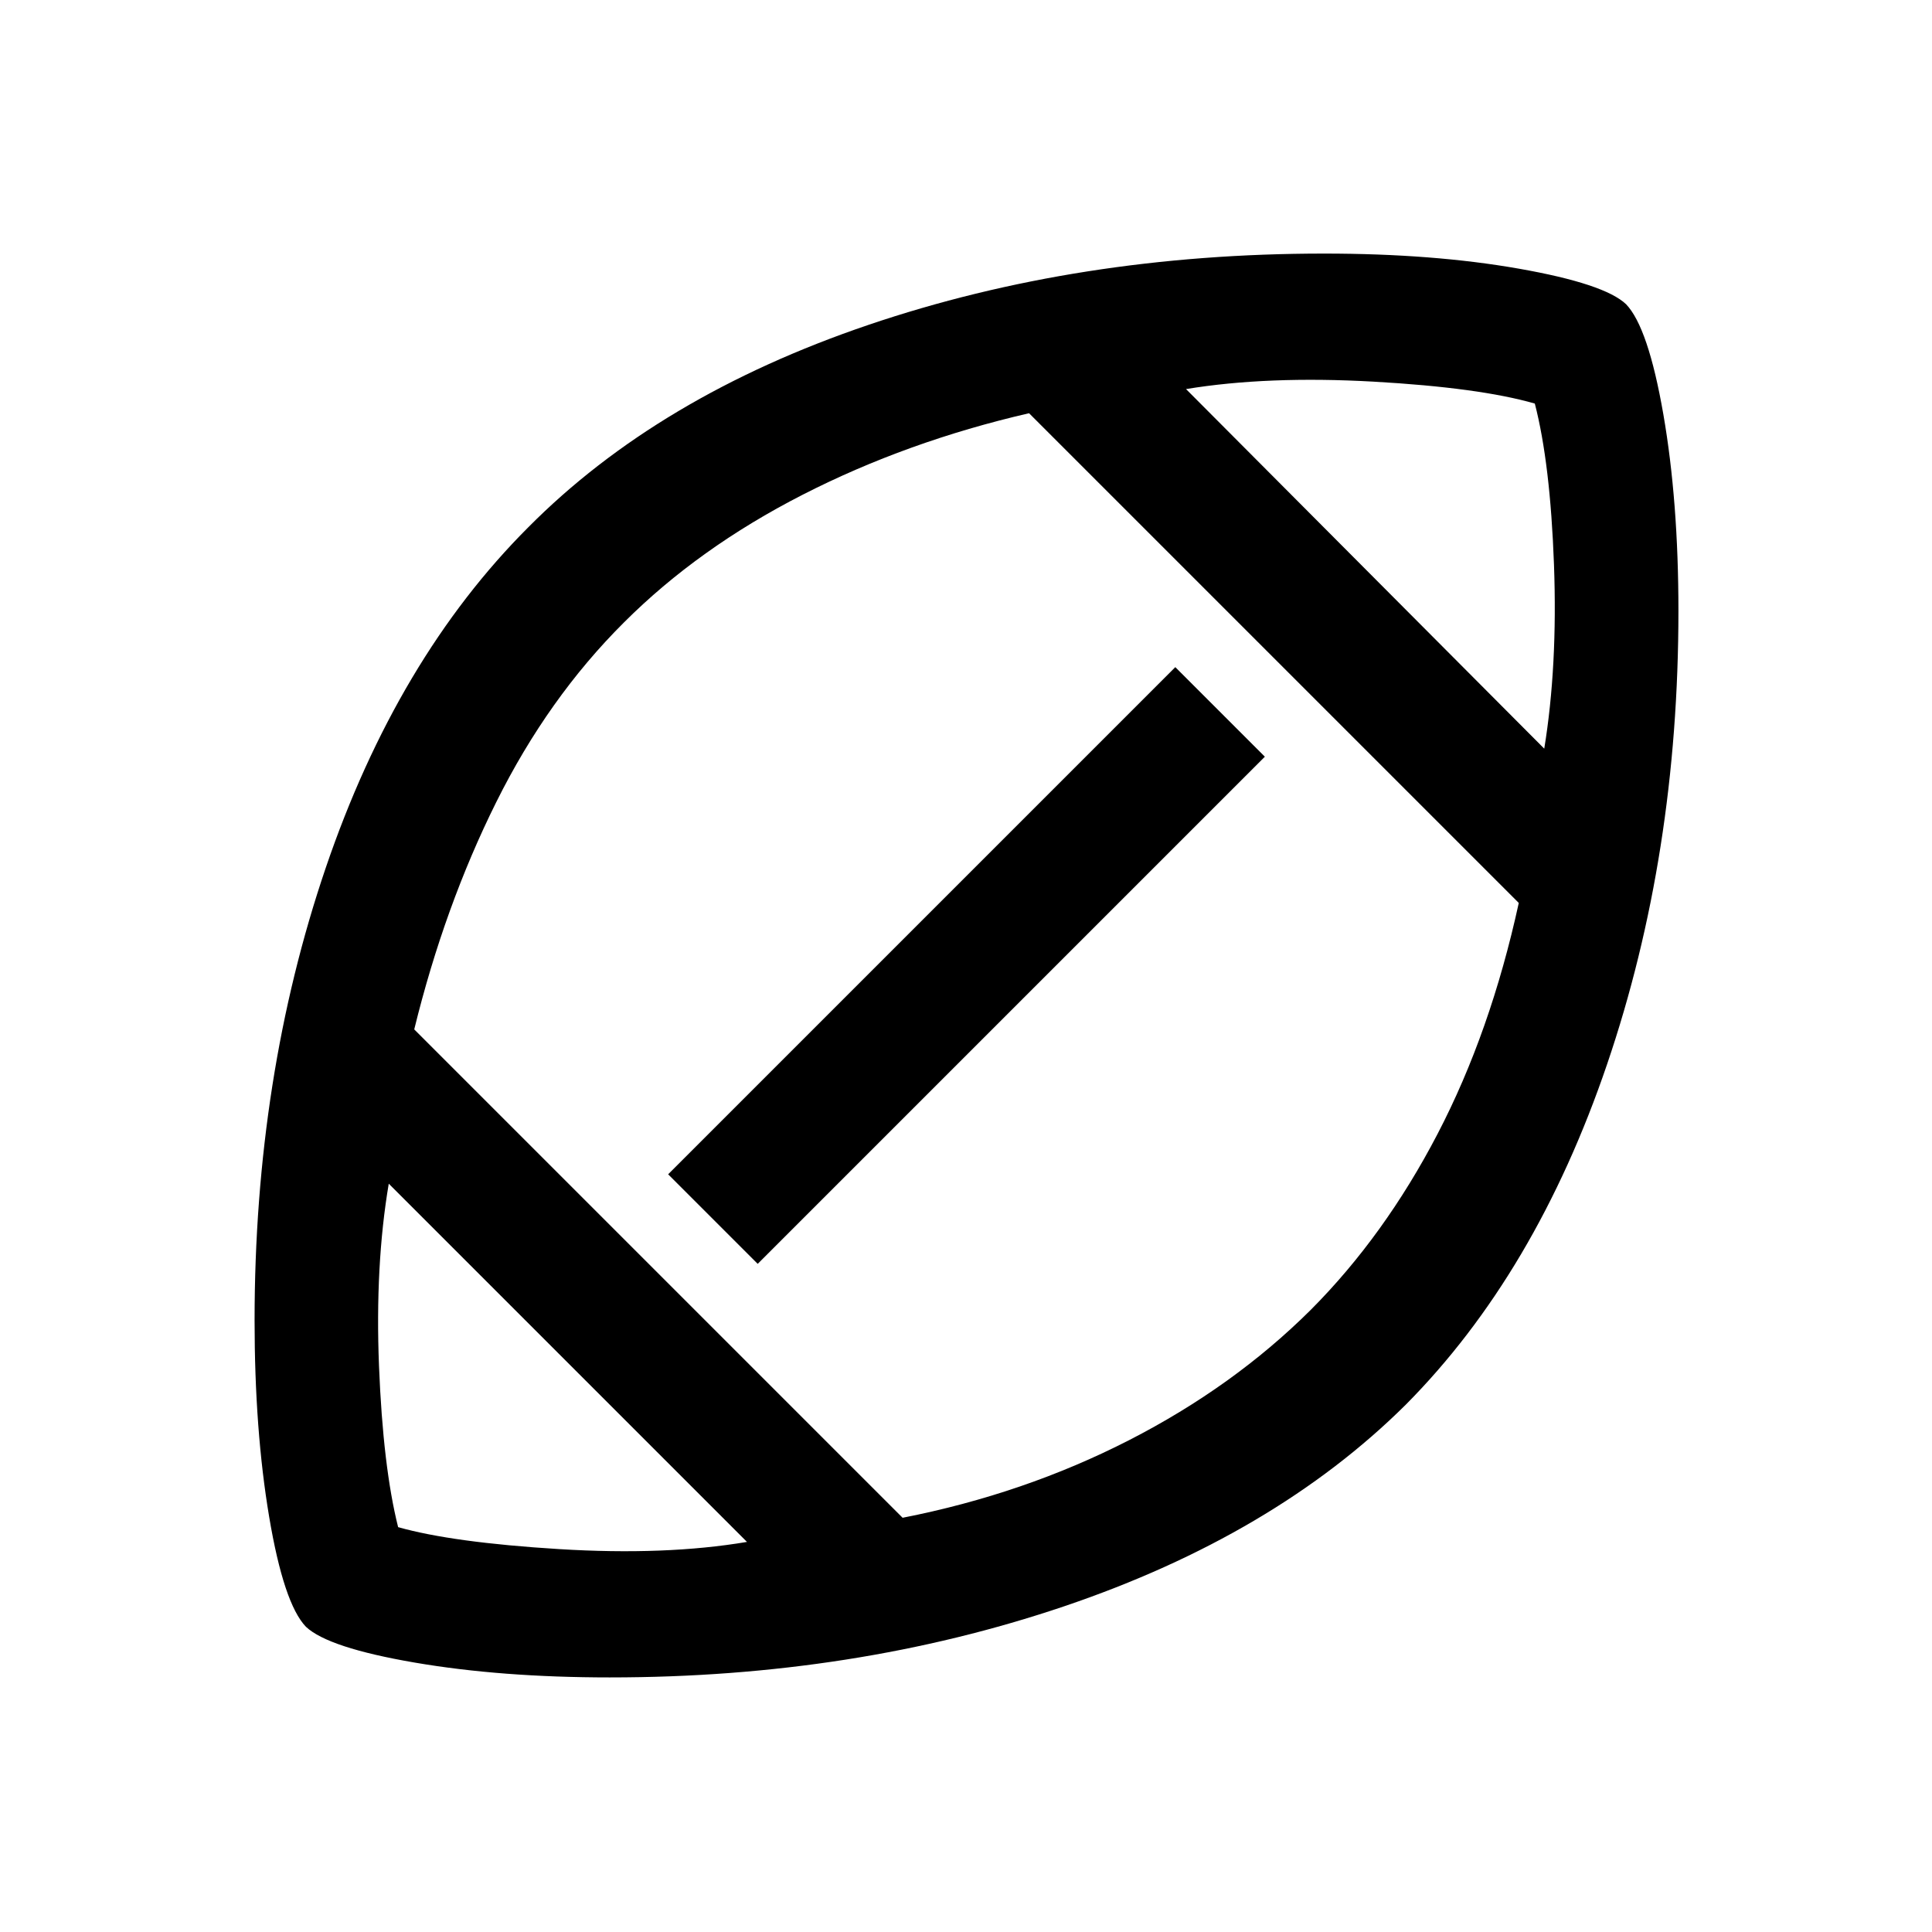 <svg xmlns="http://www.w3.org/2000/svg" height="40" viewBox="0 -960 960 960" width="40"><path d="M481.83-481.83Zm-110.66 288-178-178q-6.84 40.5-4.84 90.66 2 50.17 9.5 80 27.1 7.66 79.97 10.91 52.87 3.26 93.37-3.57Zm77.33-12q60.33-11.84 112.42-38.5Q613-271 651.38-309.21 688-346 714.33-396.58q26.34-50.59 40.34-114.75L511.33-754.67q-60.66 14-112.5 40.5-51.83 26.5-88.83 63.5-37.67 37.5-63.42 89.25T205.83-448.5L448.5-205.83ZM376.5-332 332-376.5l252-252 44.5 44.5-252 252Zm390.83-256q6.67-40.83 4.84-91.33-1.84-50.5-9.53-80.14-27.43-7.91-80.12-10.89-52.69-2.97-93.19 3.69l178 178.67ZM303.09-126.5q-54.06 0-97.06-7.38-43.01-7.38-54.03-17.8-11-11.49-18.25-54.59-7.25-43.11-7.25-97.56 0-121.06 35.38-225.01Q197.27-632.78 262.5-698q64.67-65.17 169.06-100.58Q535.96-834 658-834q54.08 0 96.71 7.5 42.62 7.5 53.29 17.68 11 11.49 18.5 54.65Q834-711 834-656.5q0 121.14-35.42 225.24Q763.17-327.17 698.5-262q-65.33 64.83-169.75 100.17-104.42 35.33-225.66 35.33Z"/></svg>